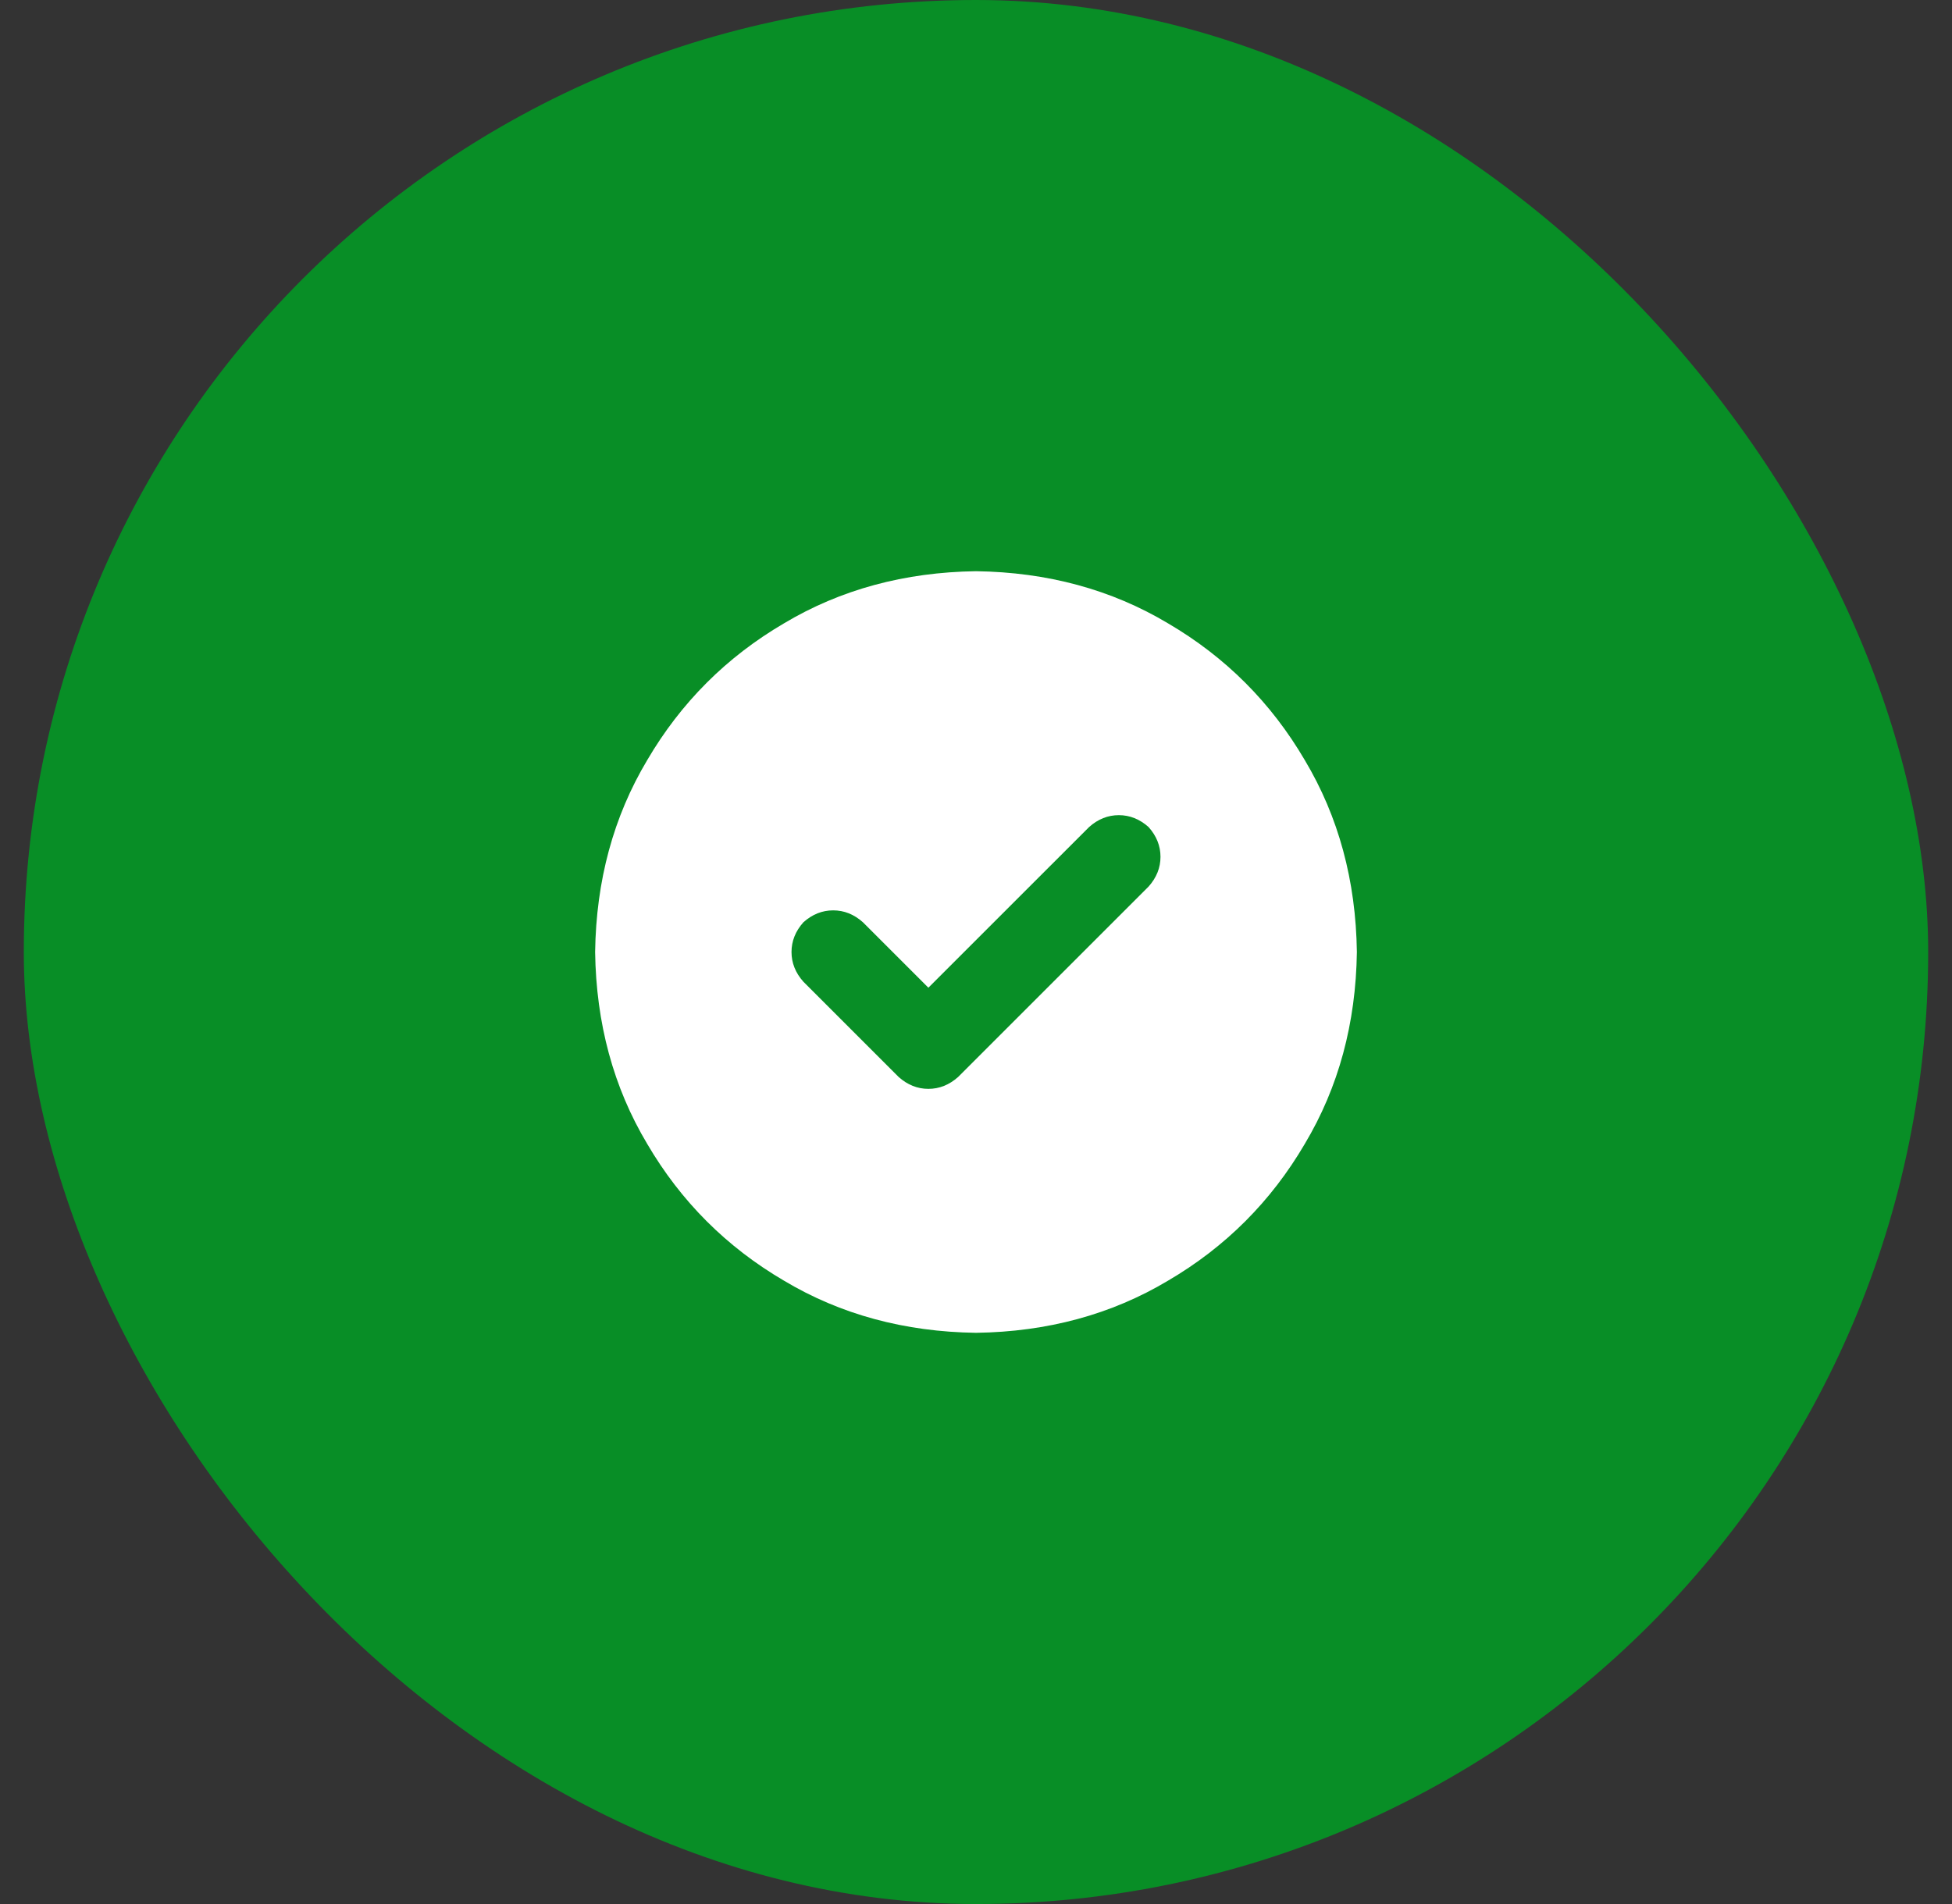 <svg width="41" height="40" viewBox="0 0 41 40" fill="none" xmlns="http://www.w3.org/2000/svg">
<rect x="0" y="0" width="41" height="40" fill="#333333" stroke="none"/>
<rect x="0.5" width="40" height="40" rx="20" fill="#088E26"/>
<path d="M12.5 20C12.521 18.5 12.885 17.156 13.594 15.969C14.302 14.76 15.26 13.802 16.469 13.094C17.656 12.385 19 12.021 20.5 12C22 12.021 23.344 12.385 24.531 13.094C25.74 13.802 26.698 14.76 27.406 15.969C28.115 17.156 28.479 18.5 28.5 20C28.479 21.5 28.115 22.844 27.406 24.031C26.698 25.24 25.74 26.198 24.531 26.906C23.344 27.615 22 27.979 20.5 28C19 27.979 17.656 27.615 16.469 26.906C15.26 26.198 14.302 25.24 13.594 24.031C12.885 22.844 12.521 21.5 12.5 20ZM24.125 18.625C24.292 18.438 24.375 18.229 24.375 18C24.375 17.771 24.292 17.562 24.125 17.375C23.938 17.208 23.729 17.125 23.5 17.125C23.271 17.125 23.062 17.208 22.875 17.375L19.5 20.75L18.125 19.375C17.938 19.208 17.729 19.125 17.5 19.125C17.271 19.125 17.062 19.208 16.875 19.375C16.708 19.562 16.625 19.771 16.625 20C16.625 20.229 16.708 20.438 16.875 20.625L18.875 22.625C19.062 22.792 19.271 22.875 19.5 22.875C19.729 22.875 19.938 22.792 20.125 22.625L24.125 18.625Z" fill="white"/>
</svg>
